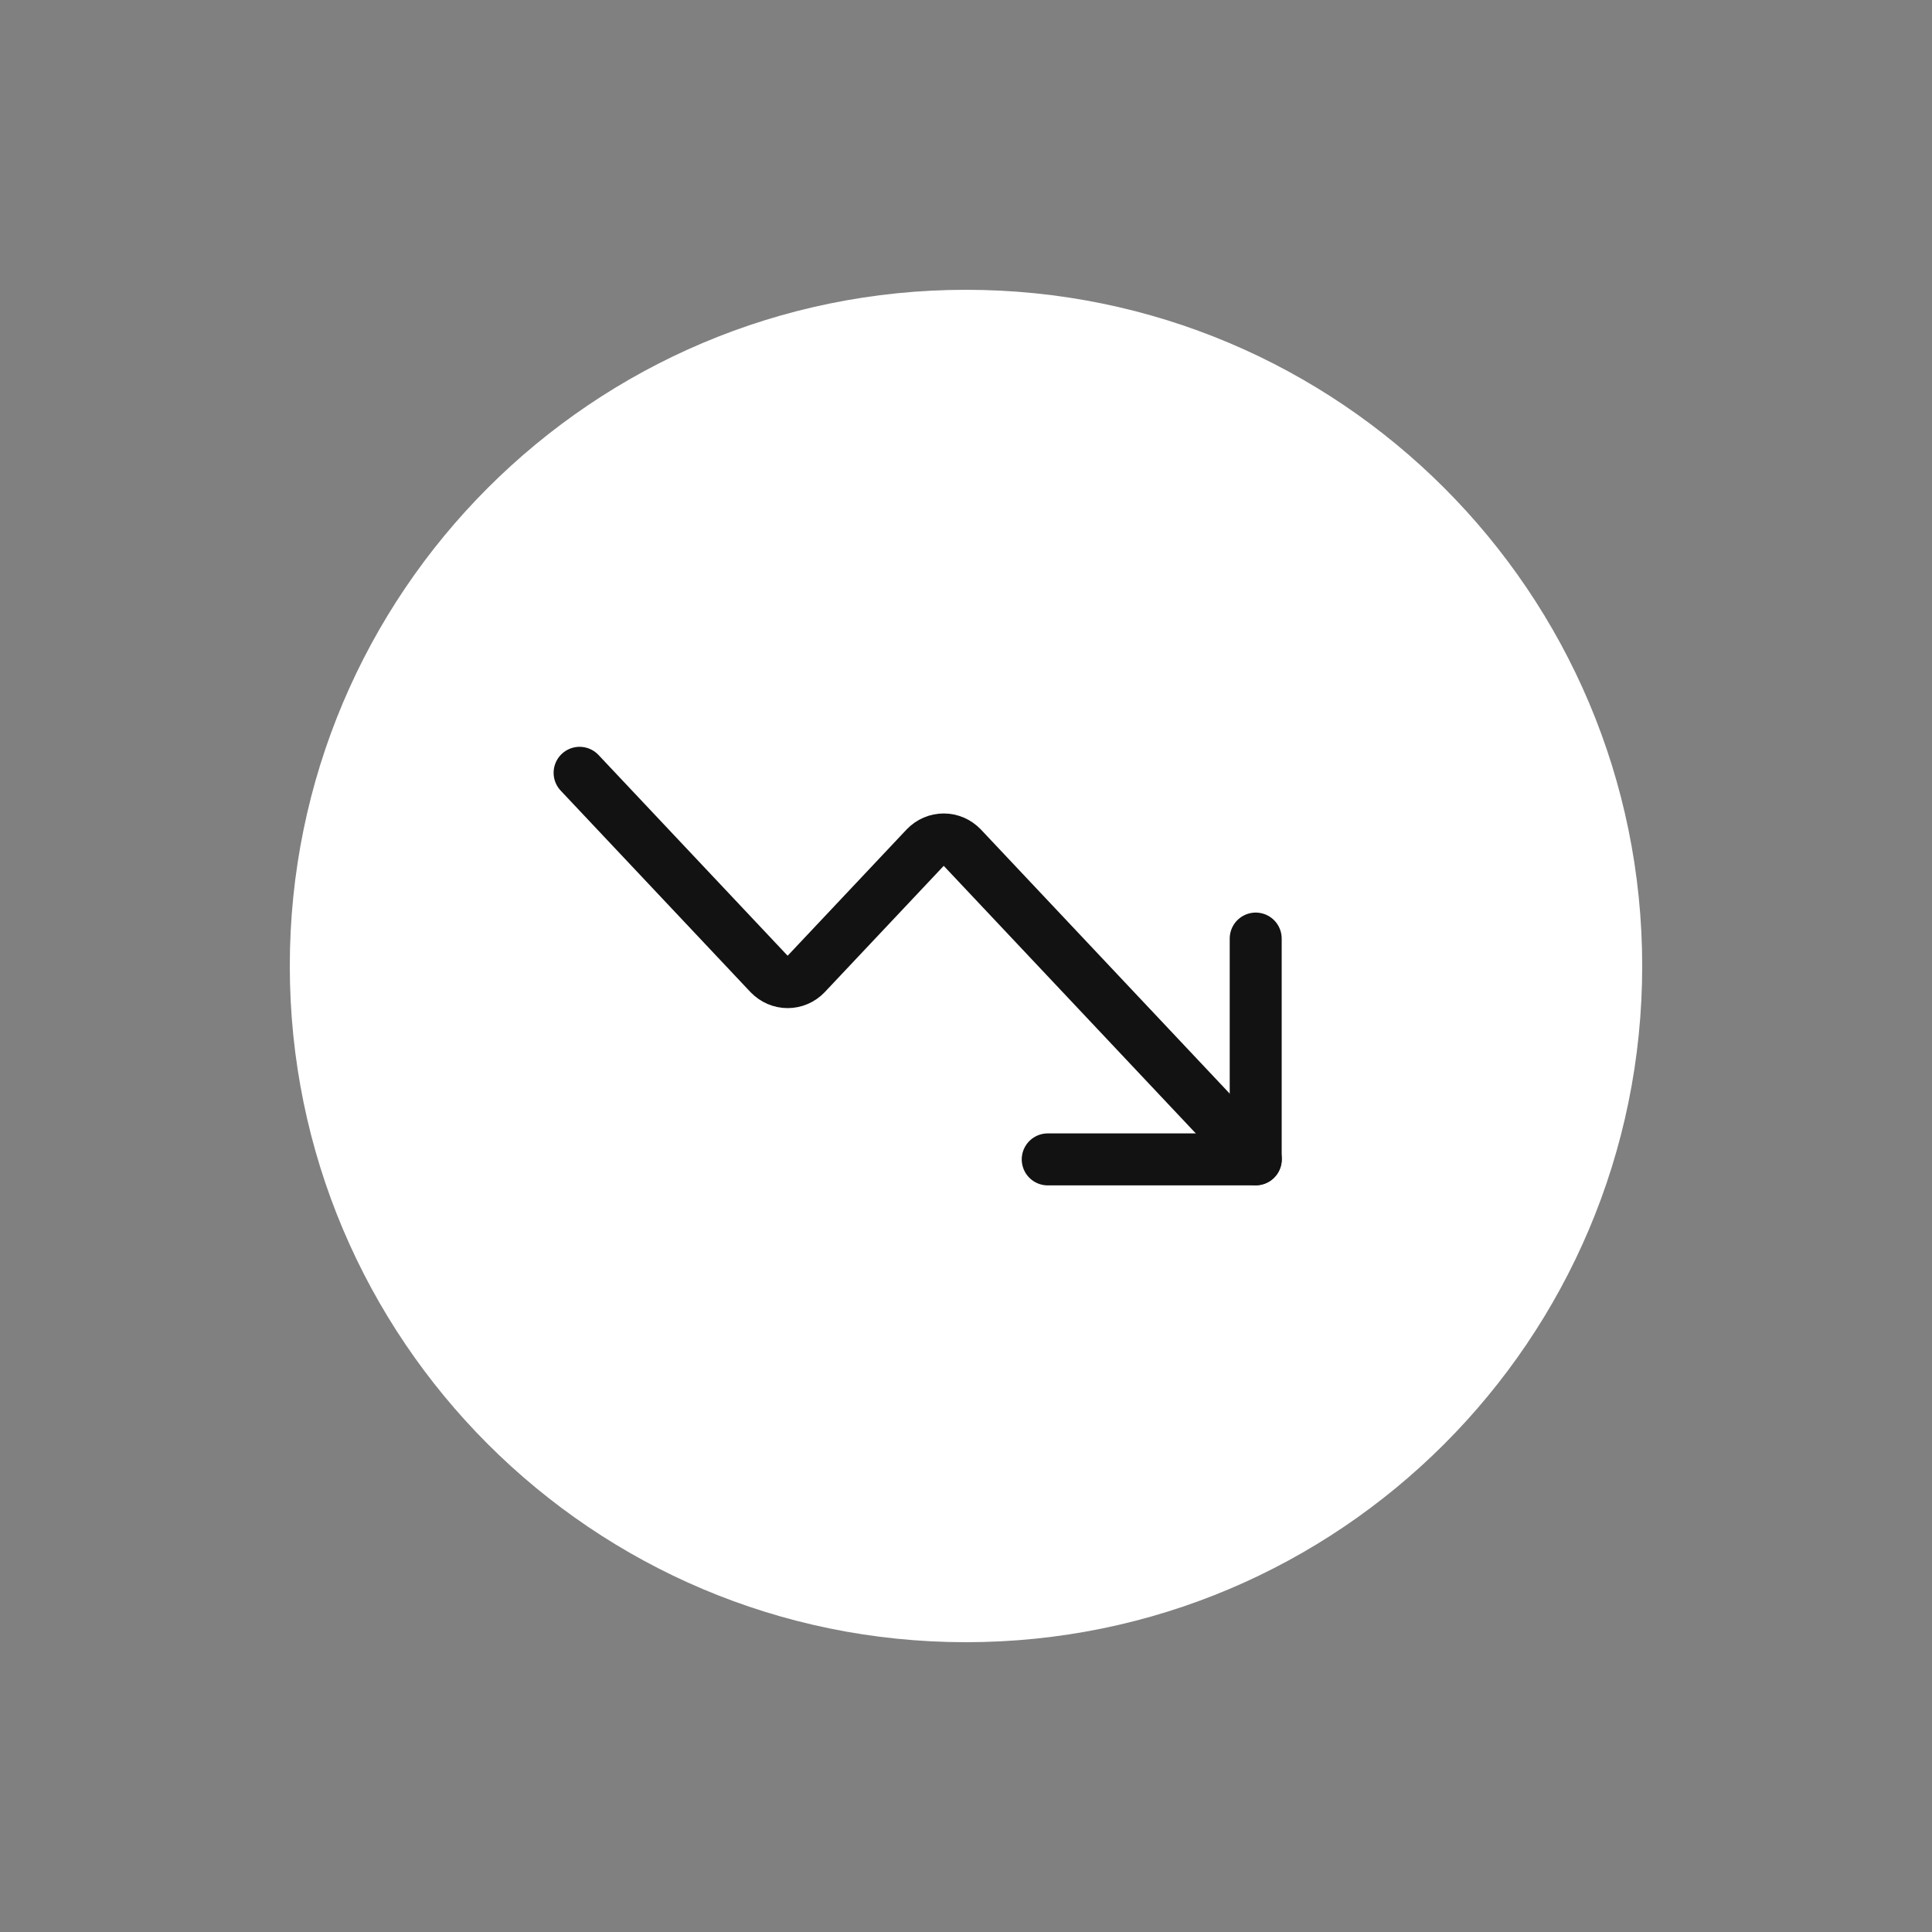 <svg width="20" height="20" viewBox="0 0 20 20" fill="none" xmlns="http://www.w3.org/2000/svg">
<rect x="0" y="0" width="20" height="20" fill="#808080" stroke="none"/>
<path d="M17 10C17 13.866 13.866 17 10 17C6.134 17 3 13.866 3 10C3 6.134 6.134 3 10 3C13.866 3 17 6.134 17 10Z" fill="white"/>
<path d="M10.846 12.002H12.999V9.716" stroke="#121212" stroke-width="0.538" stroke-linecap="round" stroke-linejoin="round"/>
<path d="M13 12L9.958 8.771C9.907 8.719 9.84 8.69 9.769 8.69C9.699 8.69 9.631 8.719 9.581 8.771L8.342 10.086C8.292 10.138 8.224 10.167 8.154 10.167C8.083 10.167 8.016 10.138 7.965 10.086L6 8" stroke="#121212" stroke-width="0.538" stroke-linecap="round" stroke-linejoin="round"/>
</svg>
